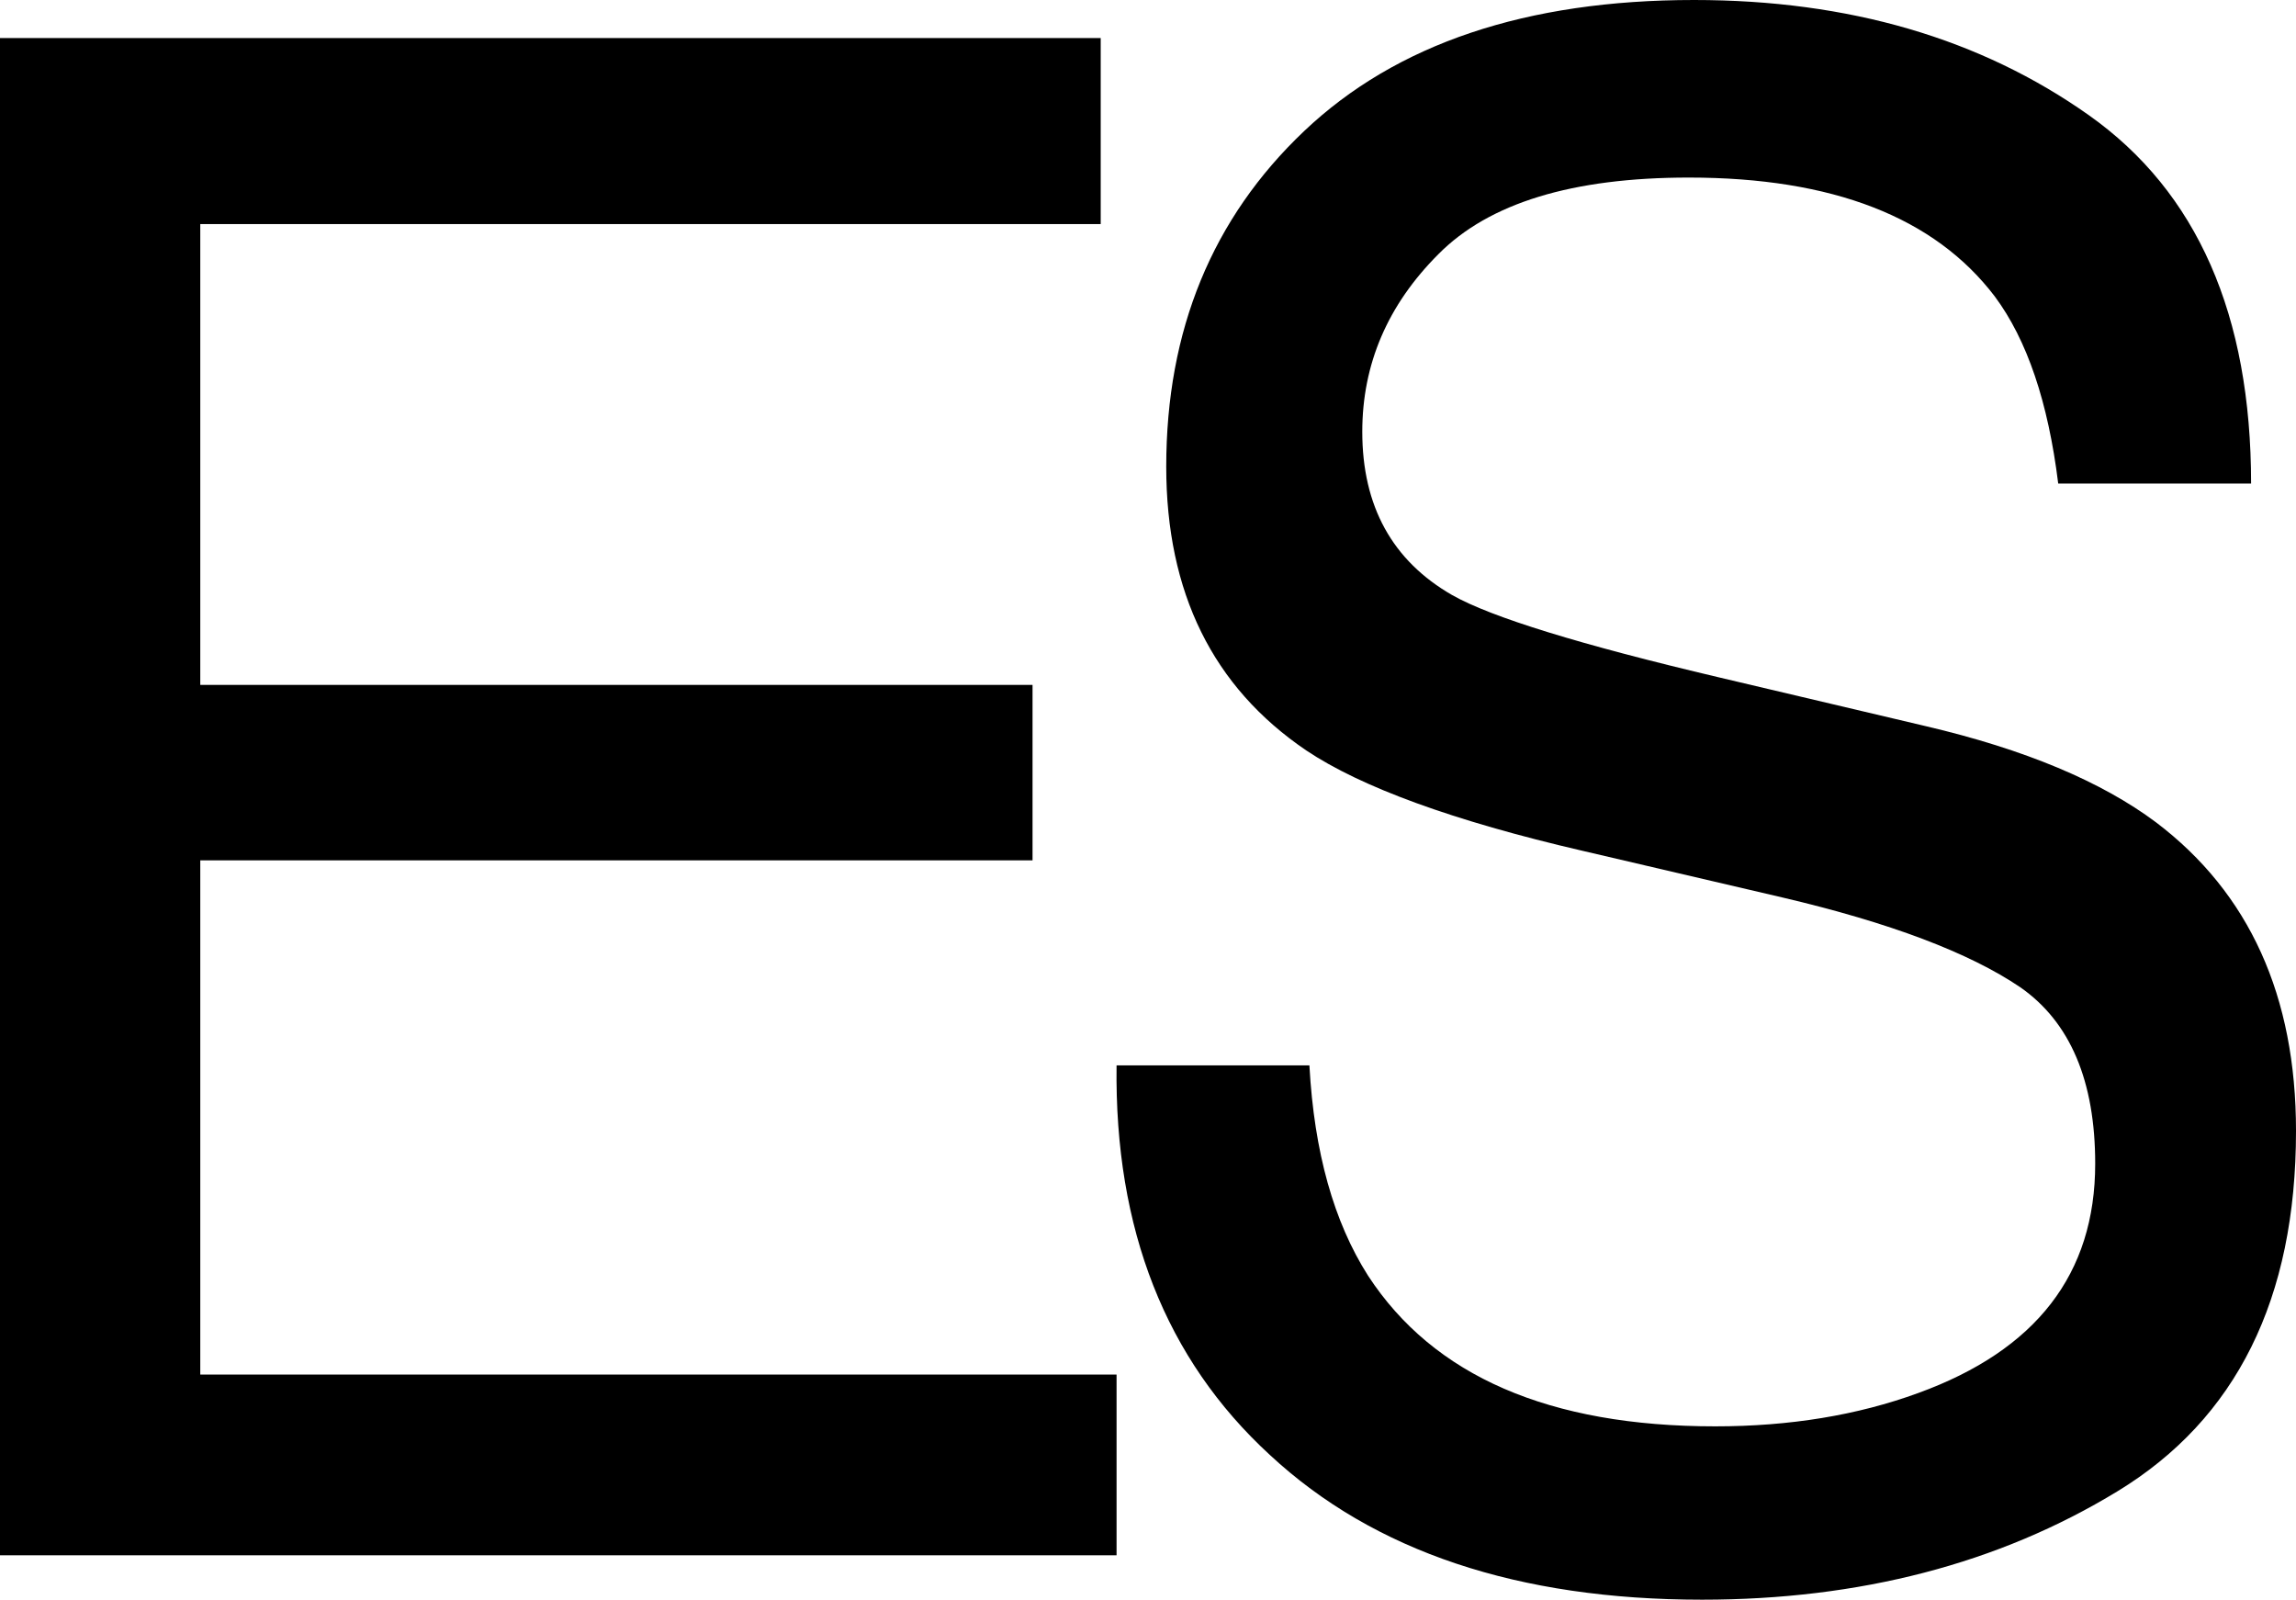 <?xml version="1.0" encoding="UTF-8"?>
<svg id="Livello_2" data-name="Livello 2" xmlns="http://www.w3.org/2000/svg" viewBox="0 0 43.45 30.27">
  <g id="Home_DK" data-name="Home DK">
    <g>
      <path d="m0,.72h20.83v3.52H3.79v8.72h15.75v3.32H3.79v9.73h17.34v3.42H0V.72Z"/>
      <path d="m24.78,20.17c.09,1.63.46,2.95,1.11,3.97,1.24,1.9,3.43,2.85,6.57,2.85,1.41,0,2.69-.21,3.84-.63,2.23-.81,3.35-2.25,3.35-4.34,0-1.56-.47-2.68-1.42-3.34-.96-.65-2.46-1.22-4.51-1.7l-3.77-.88c-2.46-.57-4.2-1.21-5.23-1.9-1.77-1.2-2.65-2.99-2.65-5.37,0-2.58.87-4.7,2.61-6.35,1.74-1.65,4.2-2.48,7.38-2.48,2.93,0,5.42.73,7.47,2.18,2.05,1.45,3.07,3.78,3.07,6.97h-3.65c-.19-1.54-.59-2.72-1.2-3.54-1.14-1.5-3.07-2.25-5.79-2.25-2.2,0-3.78.48-4.74,1.45-.96.96-1.44,2.08-1.44,3.36,0,1.41.57,2.44,1.7,3.09.74.42,2.43.94,5.06,1.56l3.9.92c1.88.44,3.33,1.05,4.36,1.82,1.77,1.34,2.65,3.29,2.65,5.84,0,3.18-1.13,5.45-3.38,6.82s-4.88,2.05-7.86,2.05c-3.48,0-6.21-.91-8.18-2.74-1.97-1.81-2.94-4.27-2.9-7.37h3.65Z"/>
    </g>
  </g>
</svg>